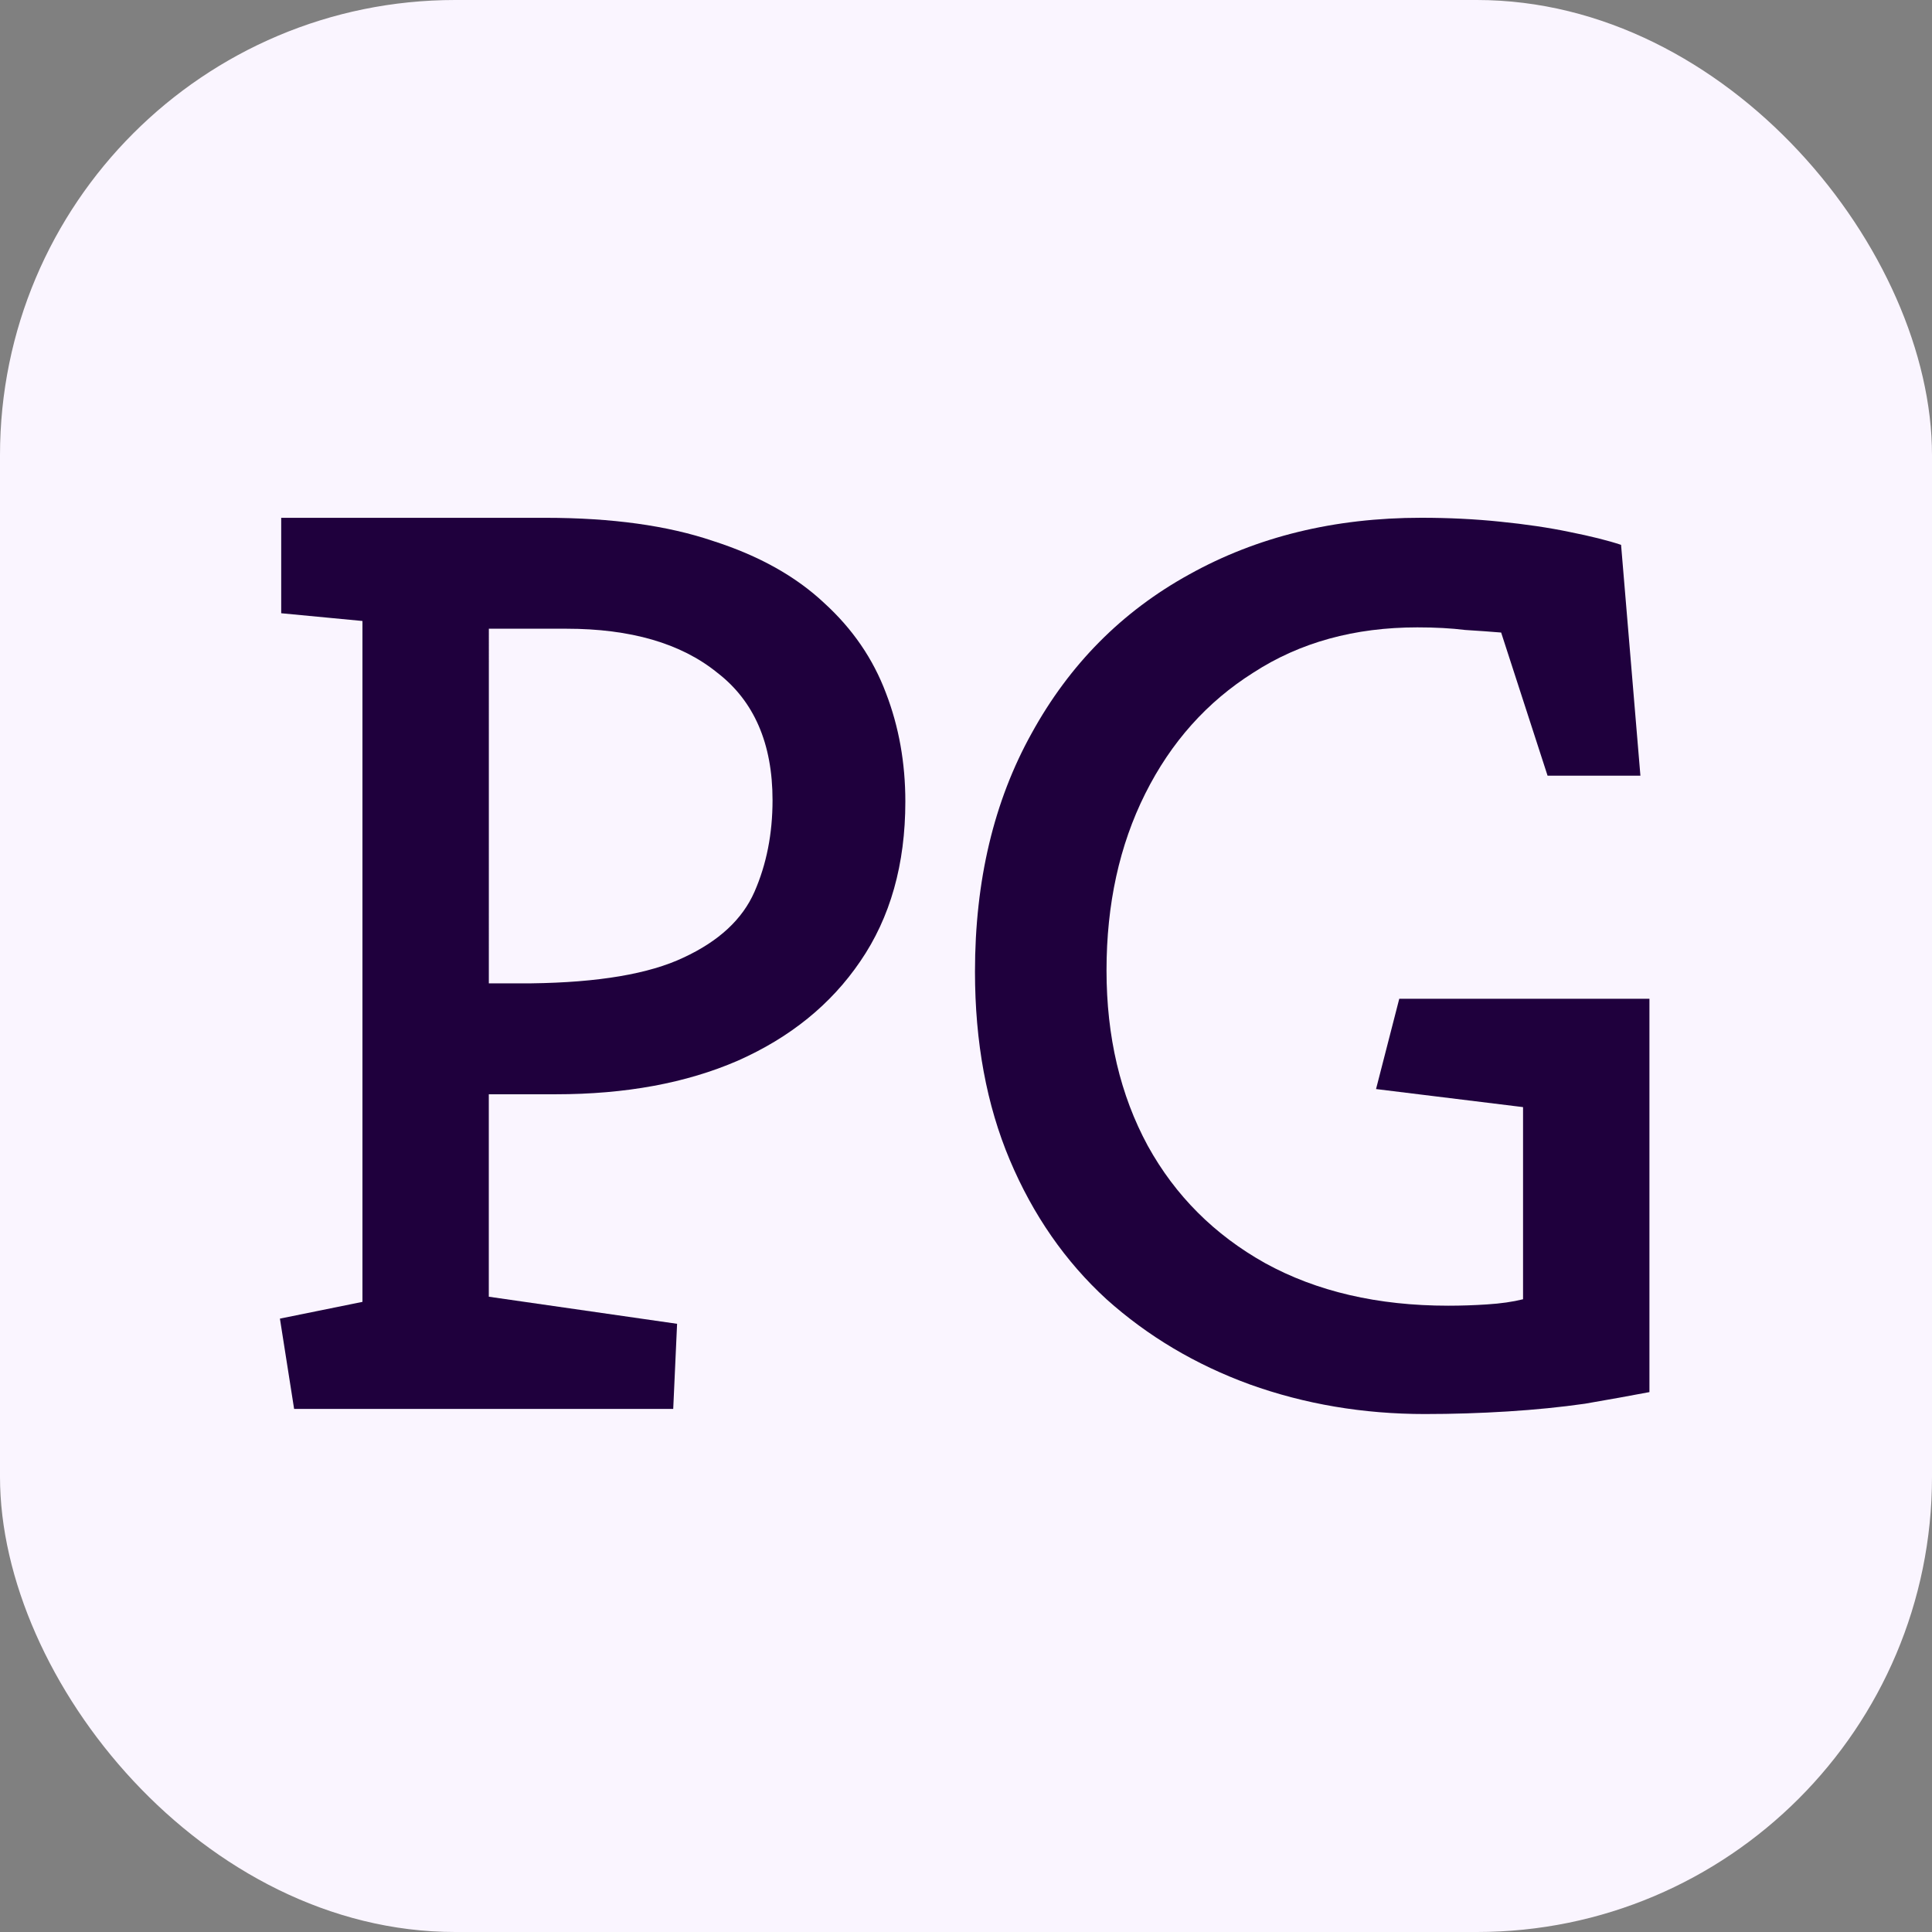 <?xml version="1.0" encoding="UTF-8"?>
<!-- Created with Inkscape (http://www.inkscape.org/) -->
<svg width="512" height="512" version="1.1" viewBox="0 0 135.47 135.47" xmlns="http://www.w3.org/2000/svg">
   <rect x="0" y="0" width="135.47" height="135.47" fill="#808080" stroke="none"/>
   <style>
        .bg {
            fill: #faf5ff;
        }
        .fg {
            fill: #1f003d;
        }
        @media (prefers-color-scheme: dark) {
            .bg {
                fill: #17002e;
            }
            .fg {
                fill: #f7f0ff;
            }
        }
    </style>
 <g transform="translate(-88.987 -69.499)">
  <rect class="bg" x="88.987" y="69.499" width="135.47" height="135.47" ry="31.916"/>
  <g class="fg" style="stroke-width:2.261" aria-label="PG">
   <path d="m109.61 168.29-0.995-6.33 5.787-1.175v-47.743l-5.697-0.543v-6.691h18.537q6.963 0 11.755 1.628 4.792 1.537 7.776 4.34 2.984 2.713 4.34 6.33 1.356 3.526 1.356 7.596 0 6.601-3.165 11.212-3.074 4.521-8.59 6.963-5.425 2.351-12.75 2.351h-4.702v14.196l13.202 1.899-0.271 5.968zm13.654-29.84h2.984q7.053-0.09 10.67-1.808 3.707-1.718 4.973-4.612 1.266-2.893 1.266-6.42 0-5.968-3.888-8.952-3.798-3.074-10.579-3.074h-5.425z"/>
   <path d="m188.91 168.65q-6.51 0-12.298-2.08-5.697-2.08-10.037-5.968-4.34-3.979-6.782-9.766-2.441-5.787-2.441-13.202 0-9.585 3.979-16.728 3.979-7.234 11.032-11.122 7.143-3.979 16.276-3.979 2.893 0 5.516 0.271 2.713 0.271 4.883 0.723 2.261 0.452 3.617 0.904l1.356 16.186h-6.51l-3.255-10.037q-1.085-0.09-2.532-0.181-1.447-0.181-3.346-0.181-6.601 0-11.484 3.165-4.883 3.074-7.596 8.5-2.713 5.425-2.713 12.388t2.893 12.298q2.893 5.245 8.229 8.229 5.425 2.984 12.84 2.984 1.356 0 2.713-0.09 1.447-0.09 2.532-0.362v-13.473l-10.308-1.266 1.628-6.33h17.542v27.579q-1.899 0.362-4.521 0.814-2.532 0.362-5.425 0.543-2.893 0.181-5.787 0.181z"/>
  </g>
 </g>
</svg>
